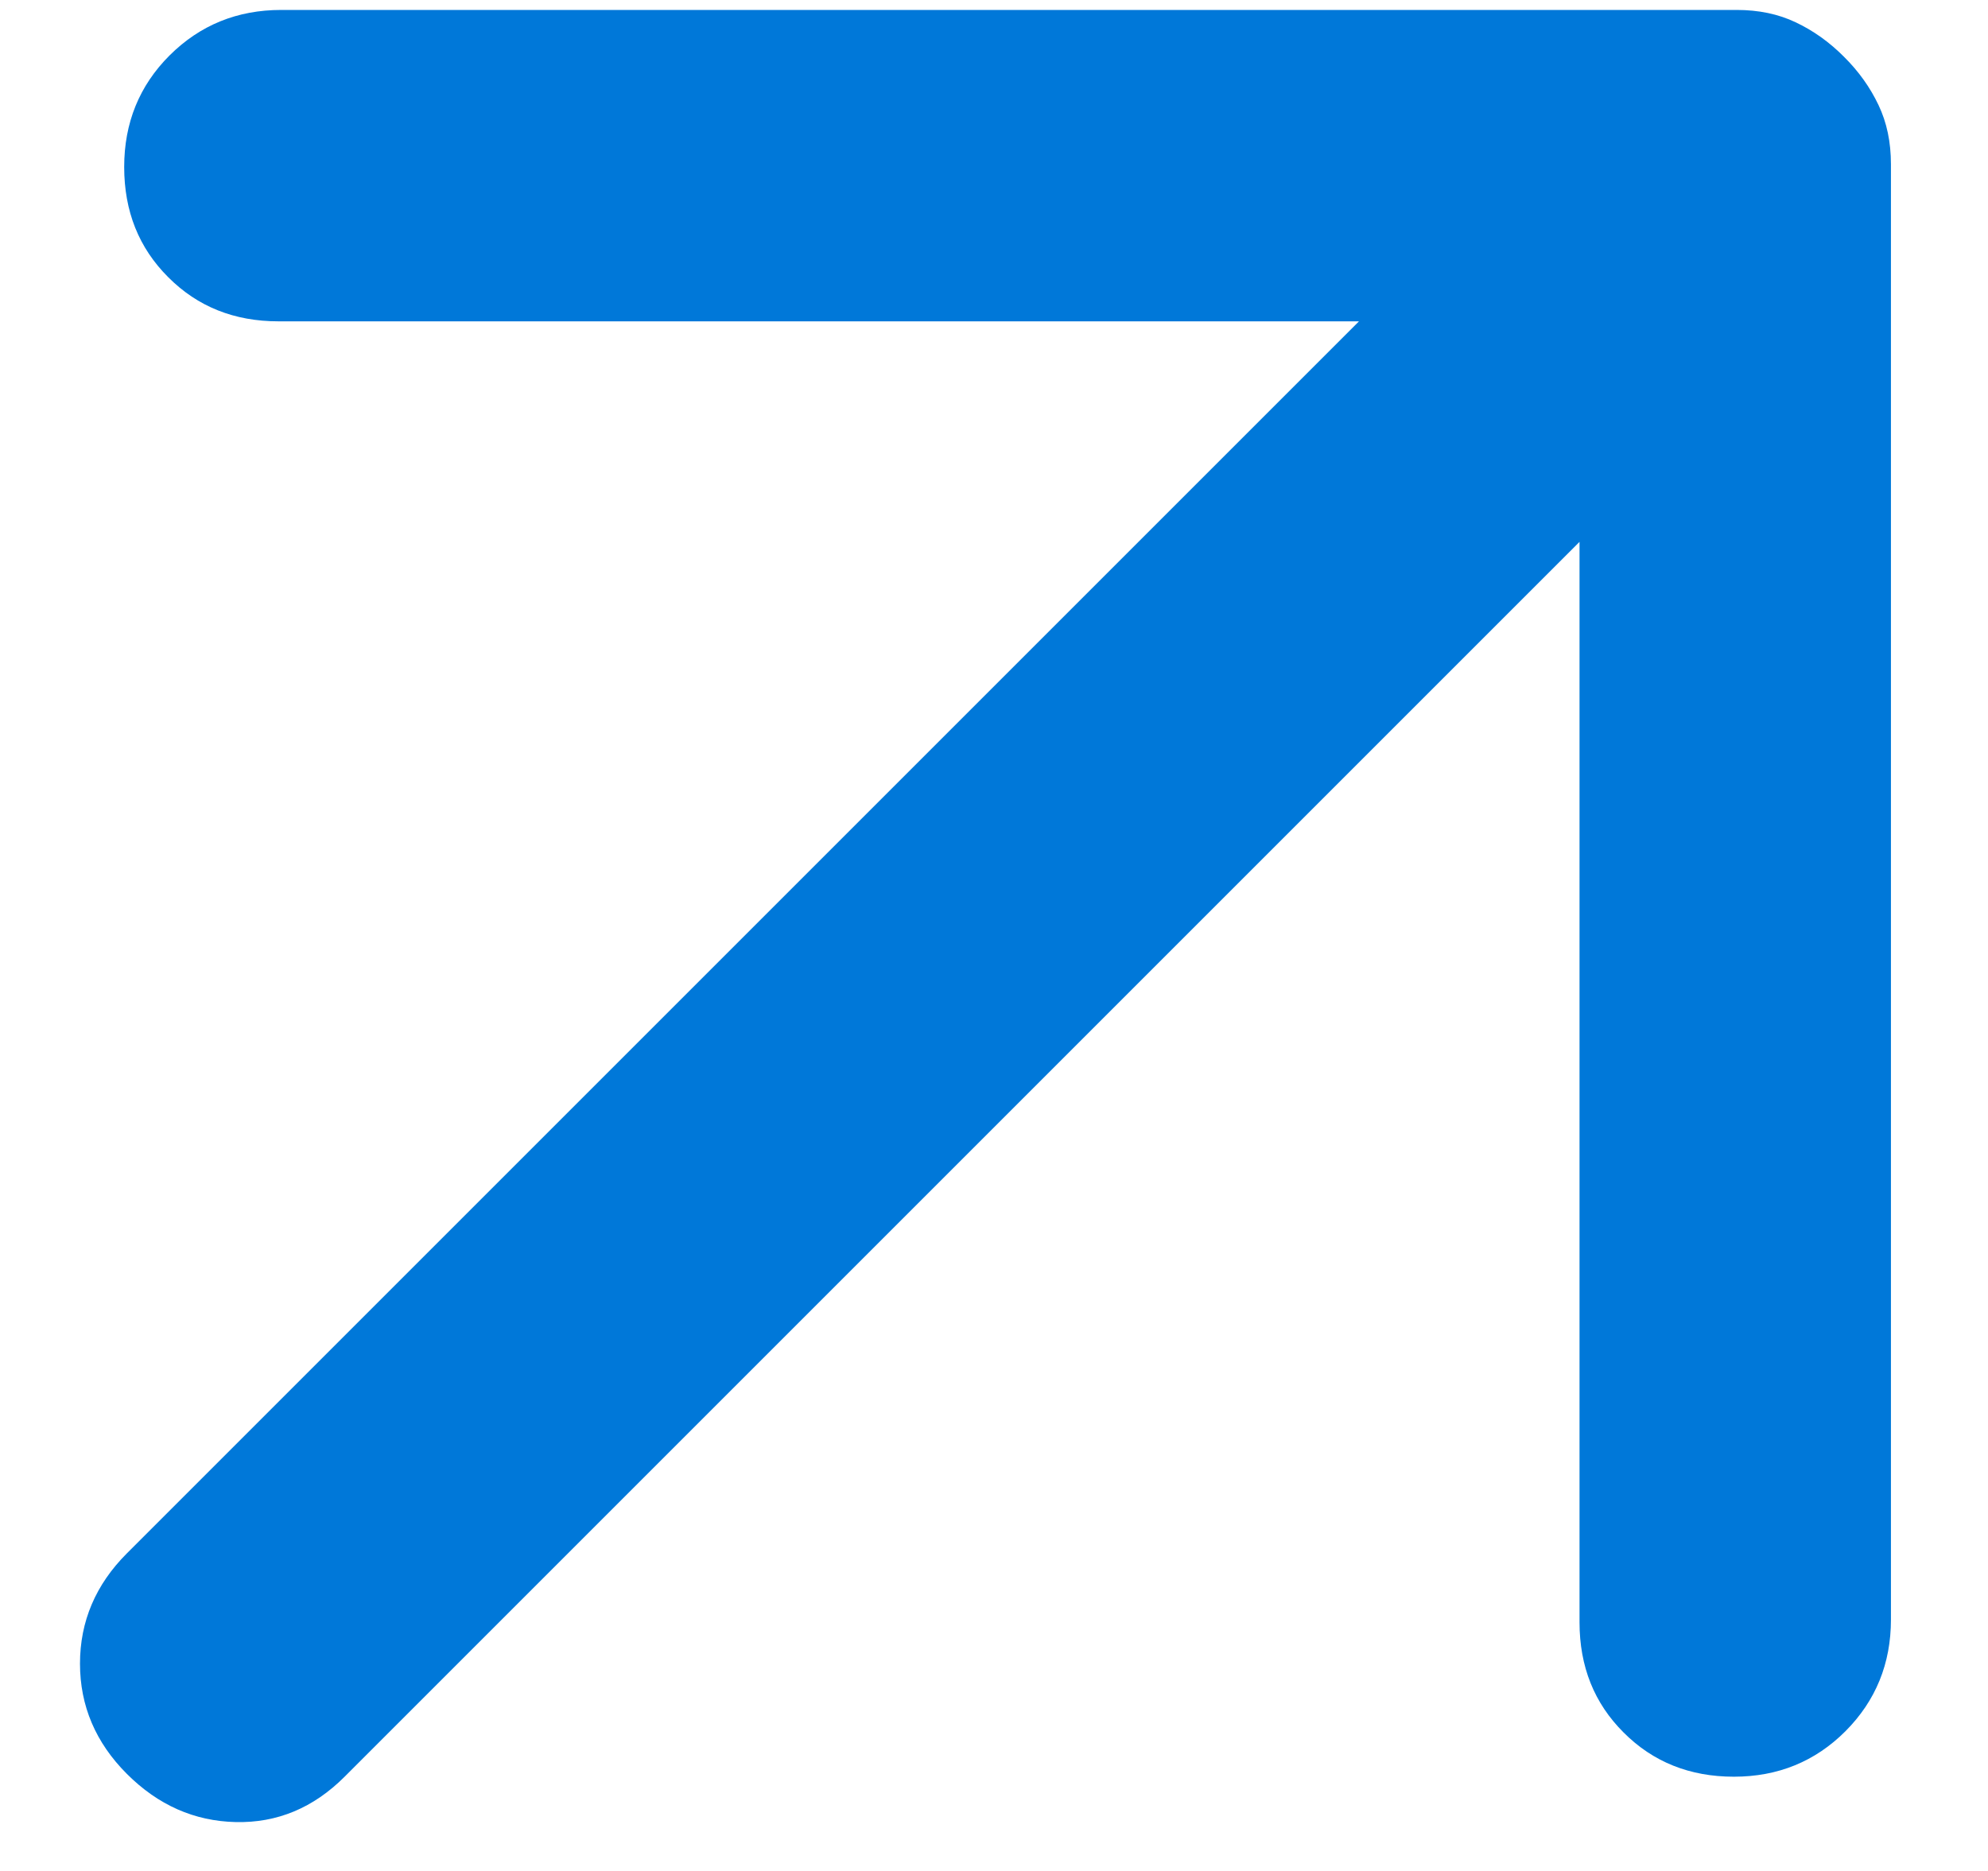 <svg width="17" height="16" viewBox="0 0 17 16" fill="none" xmlns="http://www.w3.org/2000/svg">
<path d="M15.769 0.486C15.895 0.611 15.993 0.749 16.064 0.899C16.135 1.048 16.17 1.216 16.17 1.405L16.17 13.85C16.17 14.227 16.04 14.545 15.781 14.805C15.522 15.064 15.204 15.194 14.827 15.194C14.45 15.194 14.135 15.068 13.884 14.816C13.632 14.565 13.507 14.251 13.507 13.873L13.507 4.634L2.947 15.194C2.68 15.461 2.37 15.59 2.016 15.582C1.662 15.574 1.352 15.437 1.085 15.17C0.818 14.903 0.684 14.588 0.684 14.227C0.684 13.866 0.818 13.551 1.085 13.284L11.621 2.748L2.381 2.748C2.004 2.748 1.69 2.623 1.439 2.371C1.187 2.12 1.062 1.806 1.062 1.428C1.062 1.051 1.191 0.733 1.45 0.474C1.71 0.215 2.028 0.085 2.405 0.085L14.85 0.085C15.039 0.085 15.207 0.12 15.356 0.191C15.506 0.262 15.644 0.36 15.769 0.486V0.486Z" fill="#0078D9"/>
</svg>
